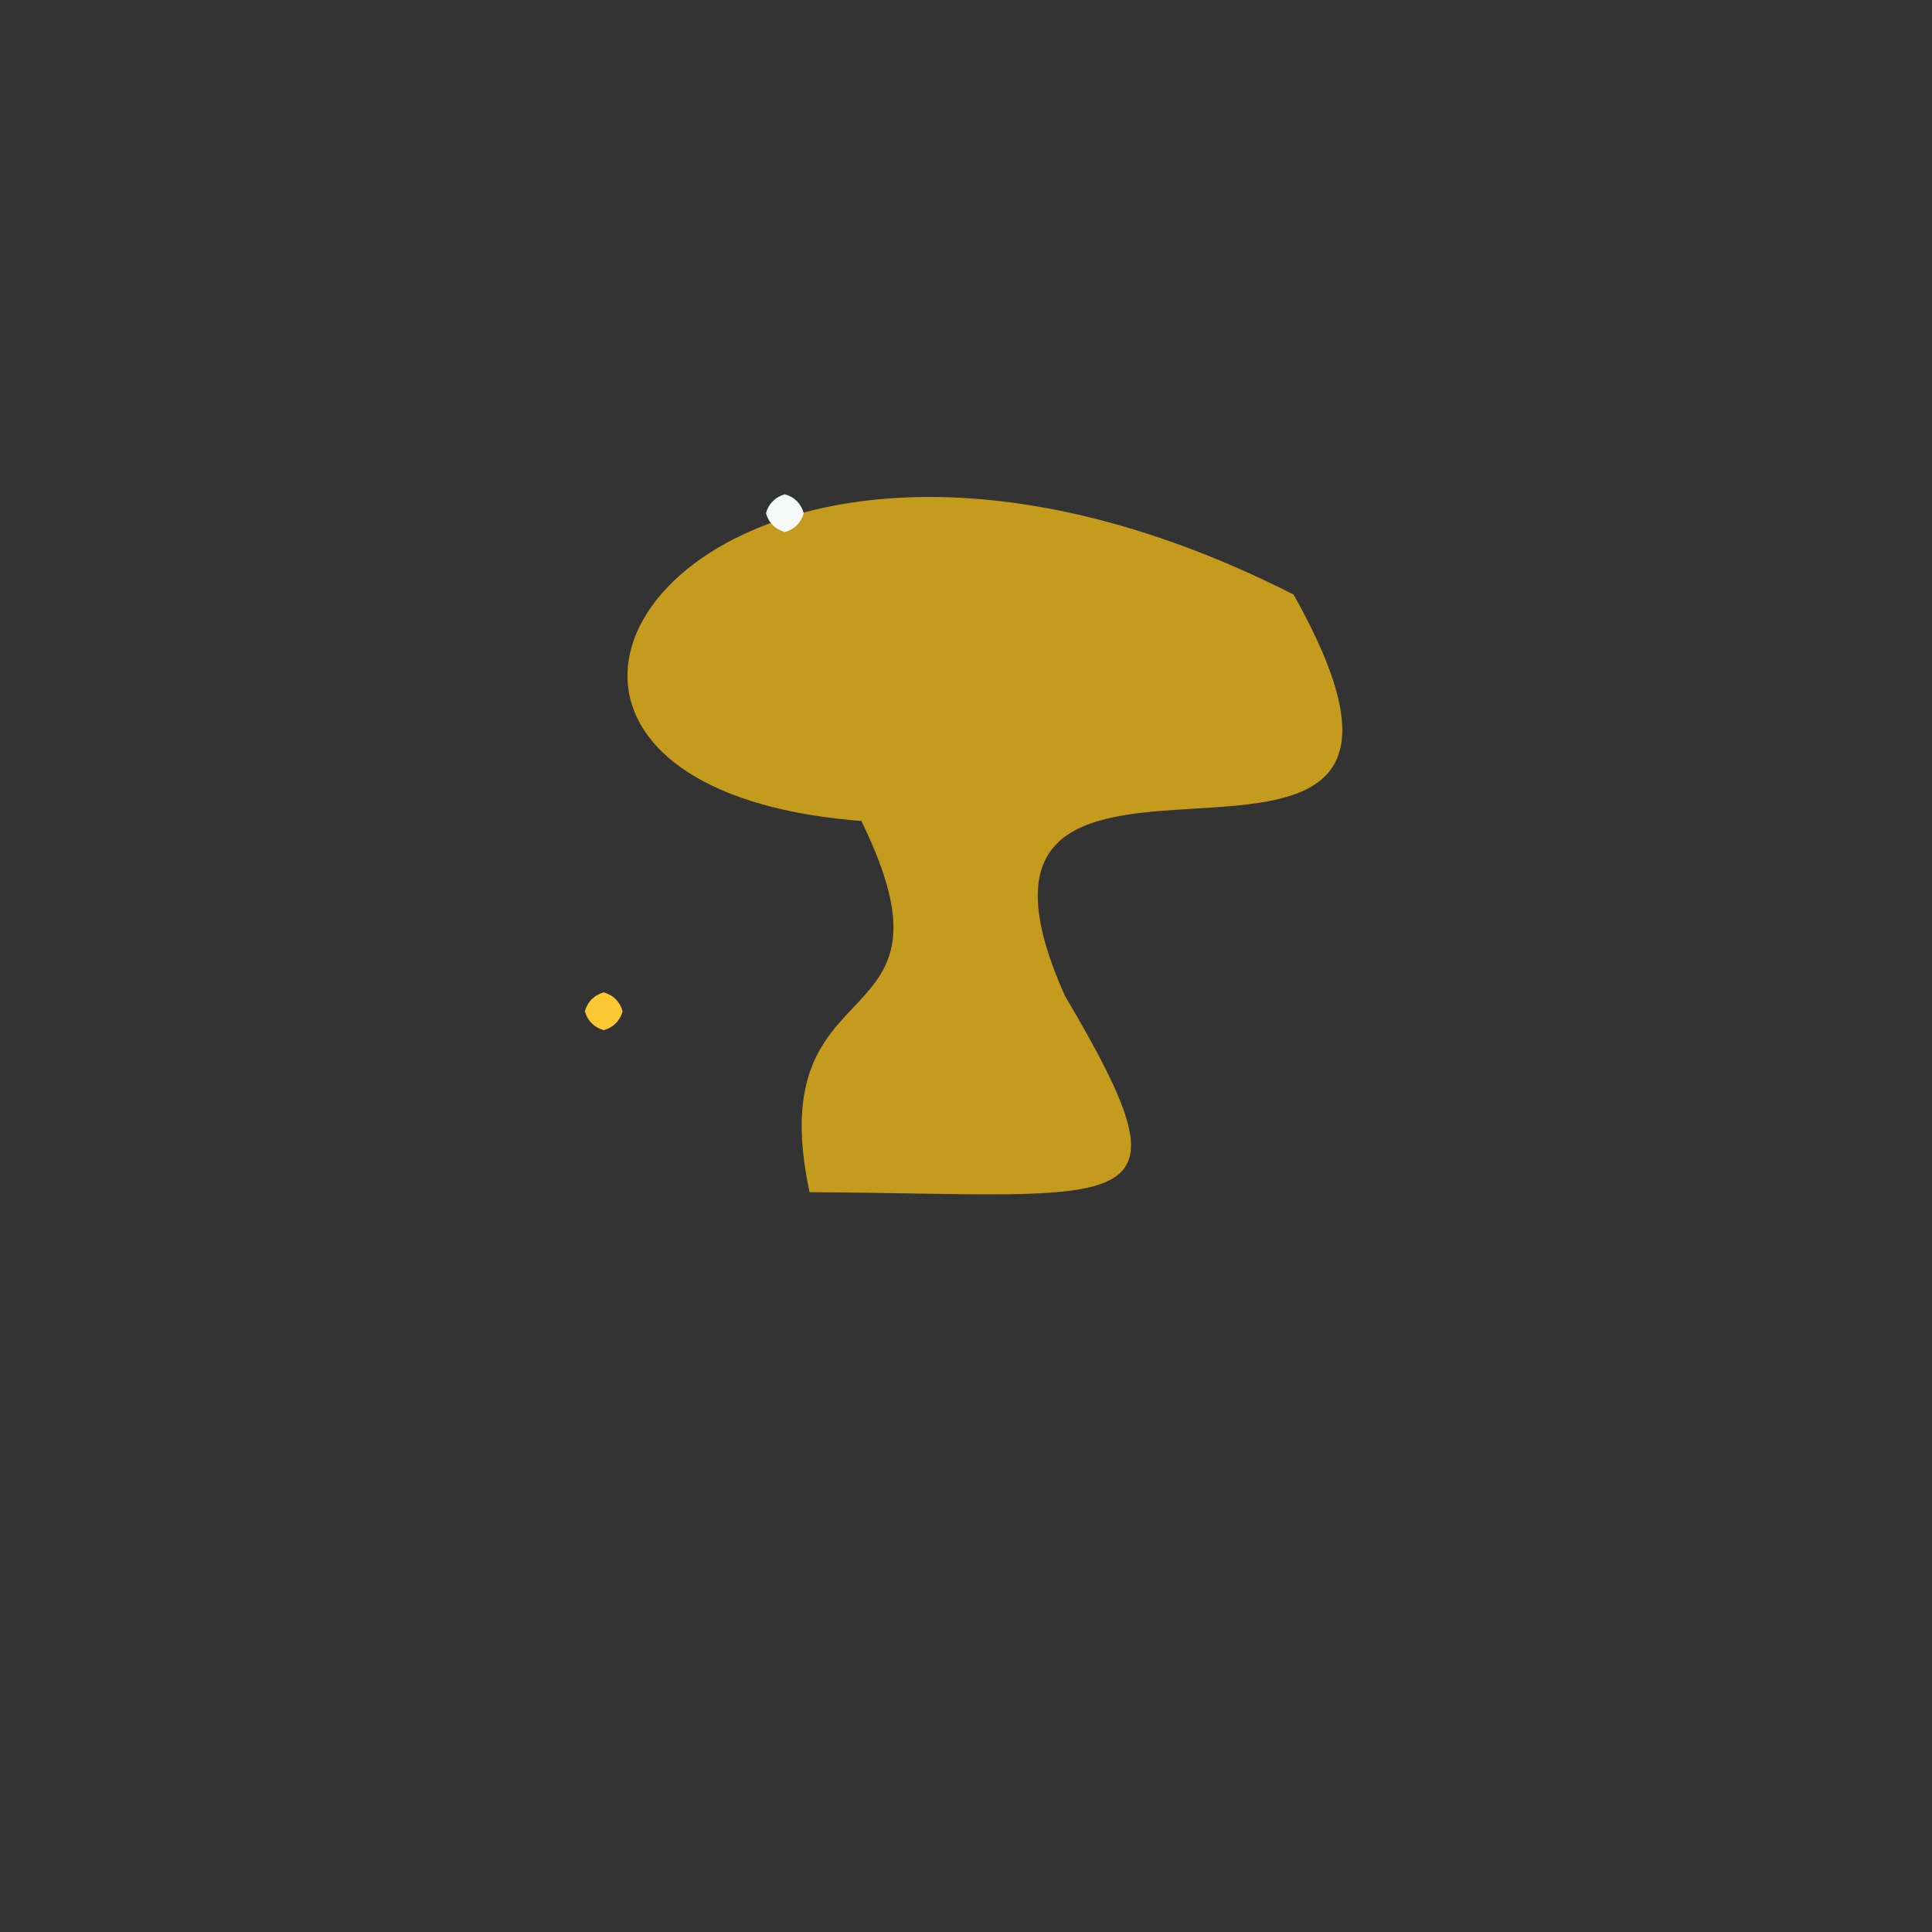 <?xml version="1.0" ?>
<svg xmlns="http://www.w3.org/2000/svg" version="1.1" width="512" height="512">
  <rect width="100%" height="100%" fill="#333333" stroke="none"/>
  <defs/>
  <g>
    <path d="M 282.231 263.923 C 317.798 324.167 301.055 316.449 214.542 315.933 C 201.189 253.57 257.428 277.185 228.265 217.563 C 100.885 207.748 185.085 77.596 342.797 157.544 C 401.315 261.638 239.736 168.995 282.231 263.923" stroke-width="0.0" fill="rgb(255, 197, 20)" opacity="0.712" stroke="rgb(181, 68, 134)" stroke-opacity="0.173" stroke-linecap="round" stroke-linejoin="round"/>
    <path d="M 213.0 136.0 C 212.33 138.5 210.5 140.33 208.0 141.0 C 205.5 140.33 203.67 138.5 203.0 136.0 C 203.67 133.5 205.5 131.67 208.0 131.0 C 210.5 131.67 212.33 133.5 213.0 136.0" stroke-width="0.0" fill="rgb(247, 248, 248)" opacity="1.0" stroke="rgb(240, 140, 152)" stroke-opacity="0.464" stroke-linecap="round" stroke-linejoin="round"/>
    <path d="M 165.0 268.0 C 164.33 270.5 162.5 272.33 160.0 273.0 C 157.5 272.33 155.67 270.5 155.0 268.0 C 155.67 265.5 157.5 263.67 160.0 263.0 C 162.5 263.67 164.33 265.5 165.0 268.0" stroke-width="0.0" fill="rgb(250, 200, 50)" opacity="1.0" stroke="rgb(177, 187, 34)" stroke-opacity="0.378" stroke-linecap="round" stroke-linejoin="round"/>
  </g>
</svg>
